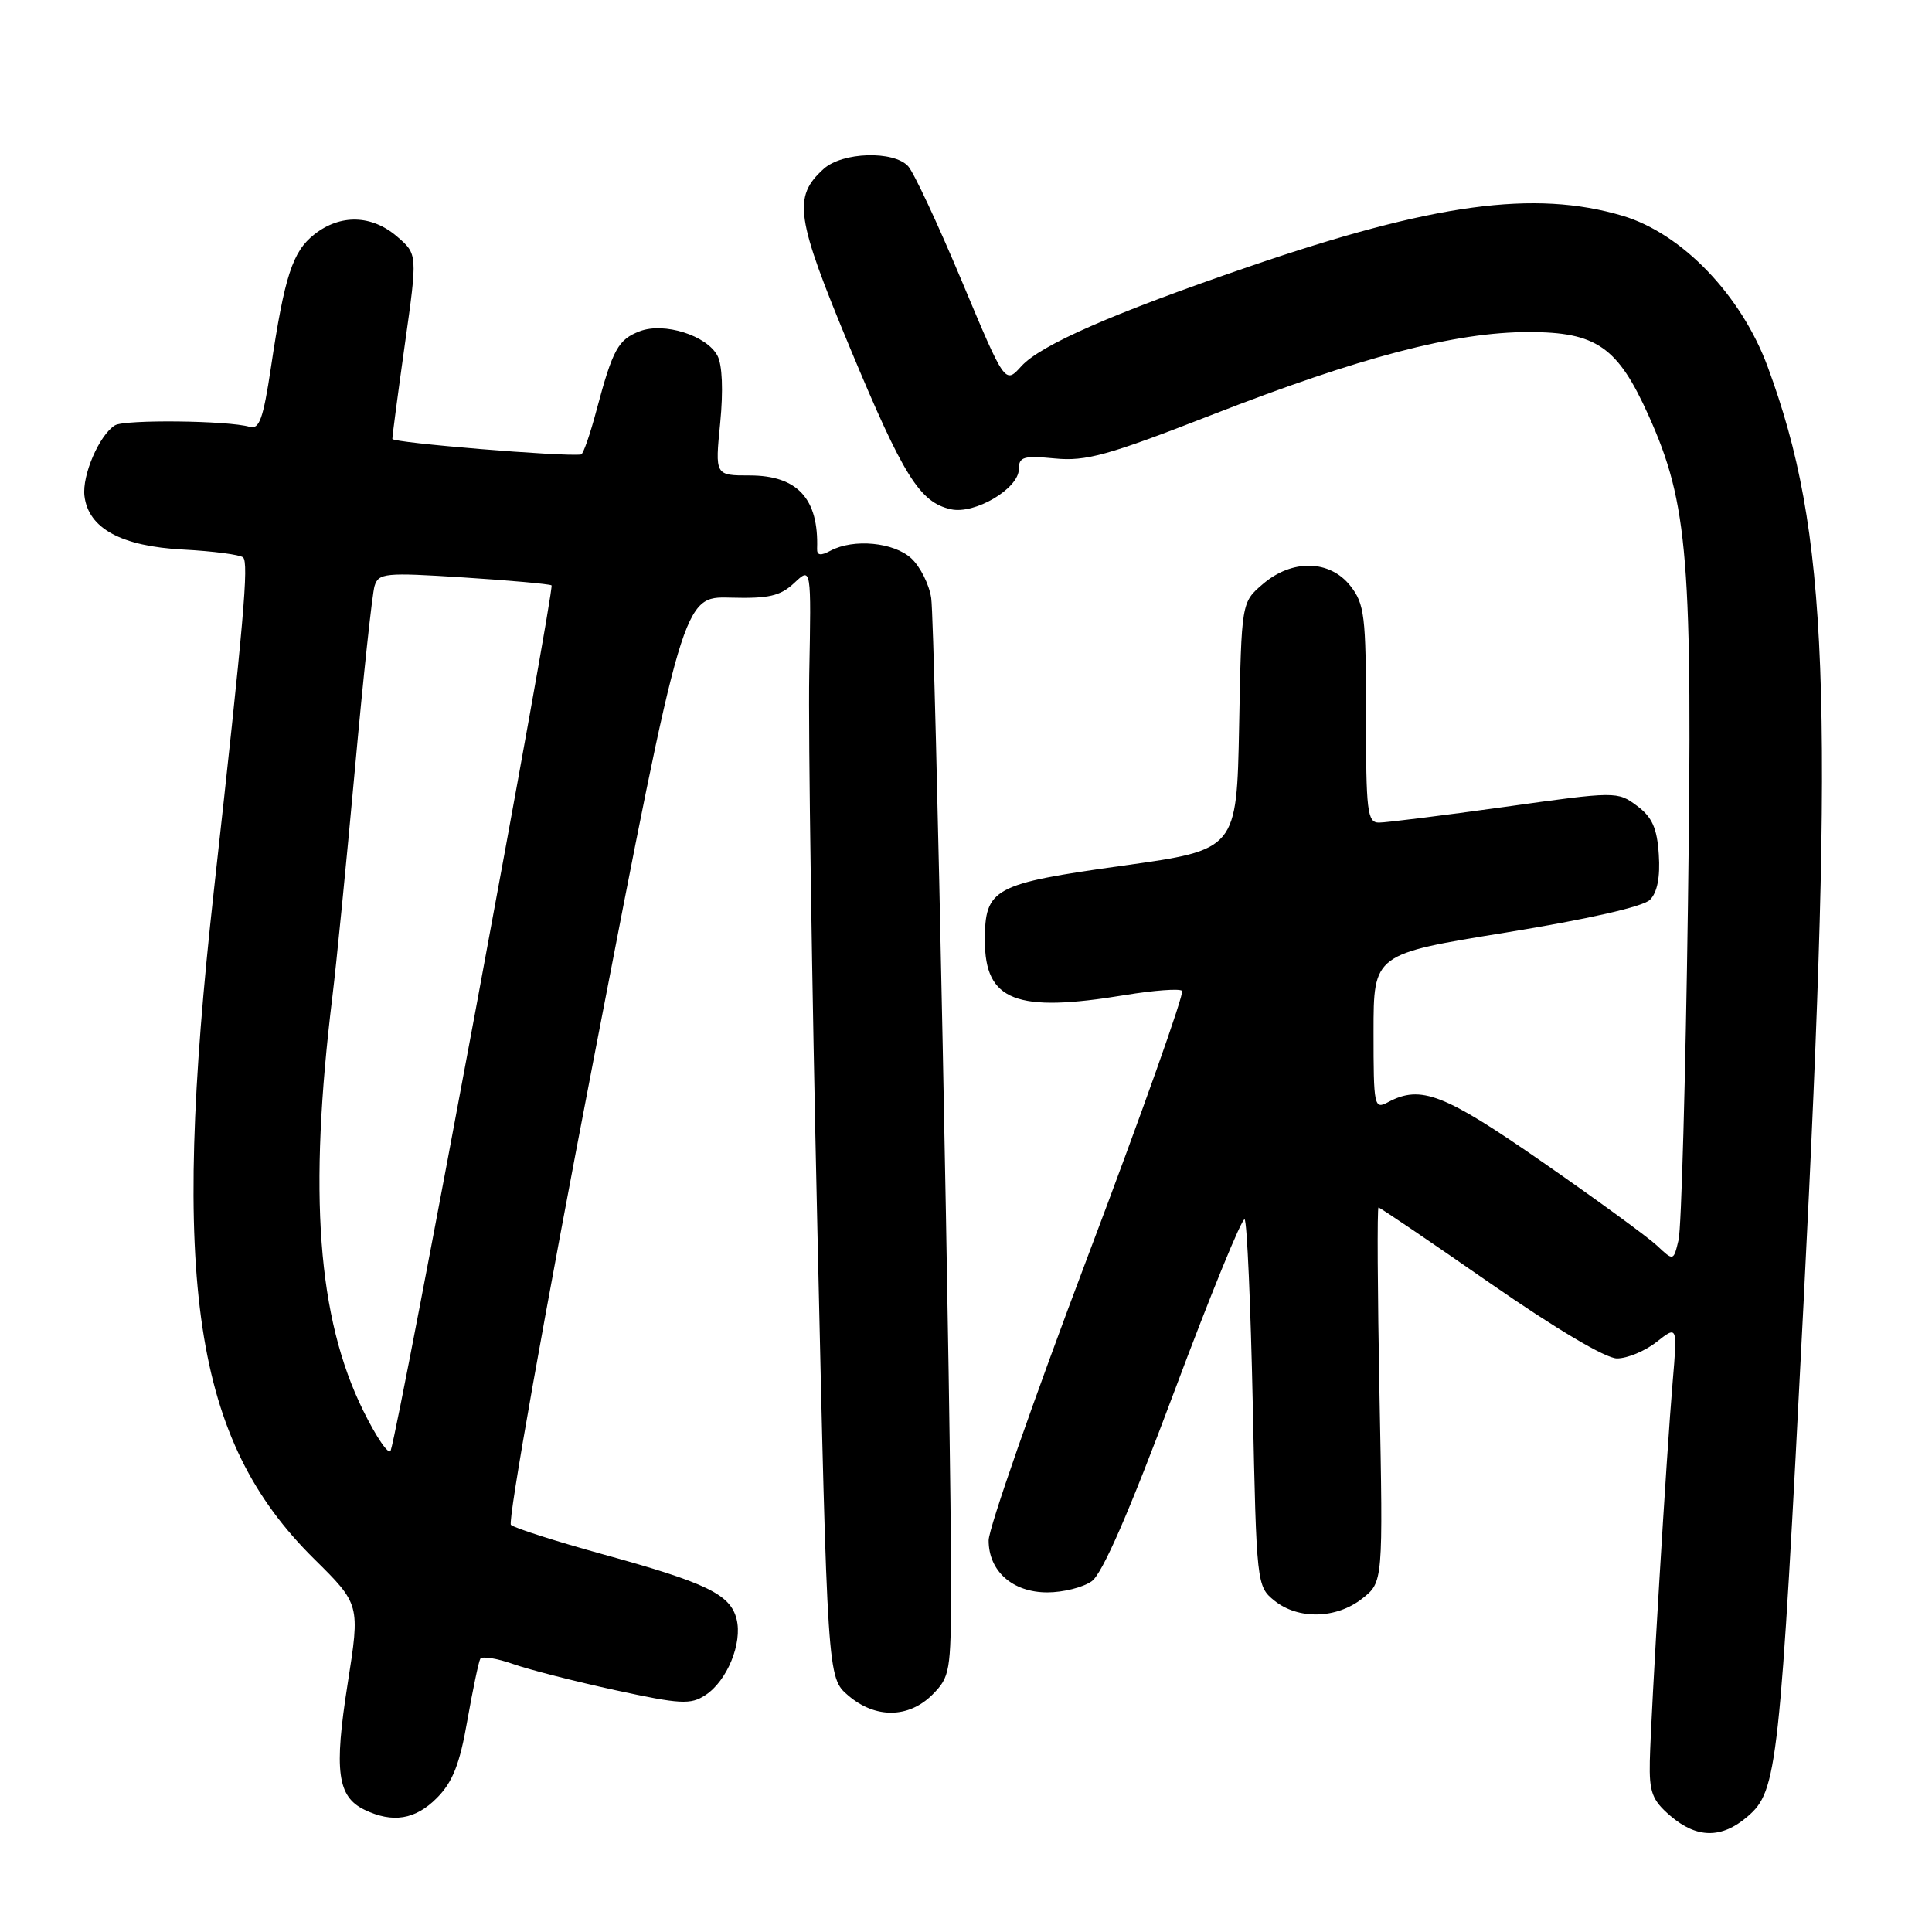 <?xml version="1.0" encoding="UTF-8" standalone="no"?>
<!DOCTYPE svg PUBLIC "-//W3C//DTD SVG 1.1//EN" "http://www.w3.org/Graphics/SVG/1.1/DTD/svg11.dtd" >
<svg xmlns="http://www.w3.org/2000/svg" xmlns:xlink="http://www.w3.org/1999/xlink" version="1.1" viewBox="0 0 256 256">
 <g >
 <path fill="currentColor"
d=" M 231.56 240.70 C 235.52 237.30 235.83 234.48 238.99 172.50 C 243.11 91.68 242.30 70.48 234.24 48.63 C 230.73 39.11 222.87 30.93 214.99 28.59 C 203.32 25.13 189.94 26.95 165.50 35.33 C 147.52 41.49 137.88 45.71 135.33 48.53 C 133.17 50.92 133.17 50.92 127.43 37.21 C 124.27 29.67 121.08 22.84 120.33 22.02 C 118.40 19.93 111.61 20.14 109.14 22.38 C 105.03 26.09 105.43 28.79 112.63 46.10 C 119.71 63.11 121.87 66.56 126.00 67.48 C 129.16 68.19 135.00 64.74 135.00 62.16 C 135.00 60.53 135.62 60.35 139.79 60.75 C 143.89 61.15 146.85 60.33 160.53 54.99 C 180.24 47.30 192.85 44.00 202.55 44.00 C 211.55 44.00 214.36 45.96 218.45 55.07 C 223.71 66.79 224.29 74.03 223.66 120.00 C 223.34 142.82 222.79 162.76 222.42 164.30 C 221.75 167.11 221.75 167.11 219.56 165.05 C 218.35 163.92 211.55 158.95 204.43 154.01 C 191.35 144.92 188.26 143.72 183.93 146.04 C 182.08 147.03 182.00 146.64 182.00 136.74 C 182.00 126.41 182.00 126.41 199.58 123.56 C 210.38 121.80 217.72 120.14 218.63 119.23 C 219.60 118.26 220.00 116.22 219.80 113.23 C 219.57 109.72 218.92 108.27 216.90 106.77 C 214.32 104.85 214.14 104.85 199.37 106.92 C 191.16 108.06 183.67 109.00 182.72 109.00 C 181.17 109.00 181.00 107.56 181.00 94.63 C 181.00 81.62 180.81 80.02 178.93 77.63 C 176.19 74.16 171.20 74.06 167.31 77.41 C 164.50 79.82 164.50 79.82 164.19 96.21 C 163.87 112.60 163.87 112.60 148.82 114.70 C 131.61 117.10 130.50 117.70 130.50 124.62 C 130.50 132.63 134.63 134.24 149.07 131.85 C 152.90 131.22 156.30 130.97 156.63 131.29 C 156.95 131.62 151.32 147.49 144.11 166.55 C 136.90 185.62 131.00 202.52 131.00 204.11 C 131.00 208.19 134.17 211.00 138.78 211.00 C 140.86 211.00 143.50 210.34 144.65 209.53 C 146.06 208.55 149.60 200.42 155.54 184.54 C 160.38 171.59 164.60 161.27 164.92 161.58 C 165.24 161.90 165.72 172.97 166.00 186.17 C 166.49 209.92 166.53 210.20 168.86 212.09 C 172.01 214.63 177.07 214.52 180.50 211.82 C 183.27 209.64 183.27 209.64 182.79 184.82 C 182.53 171.17 182.47 160.00 182.66 160.00 C 182.86 160.00 189.49 164.50 197.40 170.00 C 206.16 176.08 212.76 180.00 214.26 180.00 C 215.62 180.00 217.98 179.02 219.50 177.82 C 222.27 175.64 222.27 175.64 221.64 183.07 C 220.83 192.52 218.76 226.97 218.61 233.34 C 218.52 237.47 218.91 238.52 221.31 240.59 C 224.83 243.62 228.13 243.65 231.56 240.70 Z  M 57.88 238.25 C 59.98 236.14 60.92 233.76 61.92 228.00 C 62.65 223.88 63.42 220.19 63.64 219.80 C 63.87 219.42 65.81 219.73 67.95 220.48 C 70.10 221.24 76.22 222.80 81.55 223.96 C 90.16 225.83 91.51 225.90 93.47 224.61 C 96.35 222.73 98.40 217.72 97.60 214.54 C 96.78 211.26 93.61 209.73 79.88 205.95 C 73.62 204.22 68.14 202.47 67.70 202.05 C 67.25 201.63 72.20 173.78 78.70 140.15 C 90.50 79.02 90.50 79.02 96.75 79.19 C 101.88 79.33 103.39 78.98 105.25 77.24 C 107.50 75.12 107.50 75.12 107.23 89.31 C 107.09 97.11 107.57 130.23 108.31 162.90 C 109.64 222.30 109.64 222.30 112.38 224.65 C 115.97 227.74 120.39 227.70 123.55 224.55 C 125.87 222.22 126.00 221.47 126.02 210.30 C 126.06 190.03 123.90 82.67 123.39 79.25 C 123.13 77.46 121.94 75.09 120.77 74.00 C 118.46 71.85 113.11 71.34 110.05 72.97 C 108.75 73.67 108.24 73.60 108.27 72.72 C 108.50 66.08 105.67 63.00 99.33 63.00 C 94.74 63.00 94.74 63.00 95.43 56.04 C 95.85 51.74 95.71 48.33 95.06 47.12 C 93.63 44.44 87.99 42.67 84.78 43.89 C 81.91 44.99 81.20 46.27 79.05 54.32 C 78.20 57.53 77.28 60.18 77.00 60.22 C 74.69 60.54 52.00 58.67 51.99 58.16 C 51.98 57.80 52.73 52.14 53.65 45.59 C 55.33 33.68 55.33 33.68 52.61 31.34 C 49.25 28.45 45.10 28.35 41.66 31.05 C 38.76 33.33 37.71 36.57 35.89 48.76 C 34.88 55.48 34.36 56.94 33.08 56.56 C 30.26 55.72 16.50 55.57 15.23 56.36 C 13.16 57.64 10.86 62.97 11.19 65.72 C 11.71 70.02 16.07 72.39 24.28 72.82 C 28.25 73.03 31.82 73.50 32.21 73.86 C 32.98 74.58 32.32 82.17 28.34 118.00 C 22.56 170.10 25.66 190.77 41.60 206.54 C 47.72 212.59 47.72 212.59 46.06 223.14 C 44.25 234.66 44.70 238.06 48.29 239.80 C 52.03 241.60 55.03 241.12 57.88 238.25 Z  M 48.12 186.90 C 42.07 174.61 40.85 158.17 44.05 132.00 C 44.56 127.88 45.89 114.38 47.02 102.00 C 48.14 89.62 49.32 78.67 49.63 77.65 C 50.16 75.93 51.02 75.85 61.35 76.51 C 67.48 76.90 72.76 77.38 73.08 77.56 C 73.56 77.85 52.99 188.54 51.77 192.20 C 51.54 192.89 49.90 190.51 48.12 186.90 Z "/>
</g>
</svg>